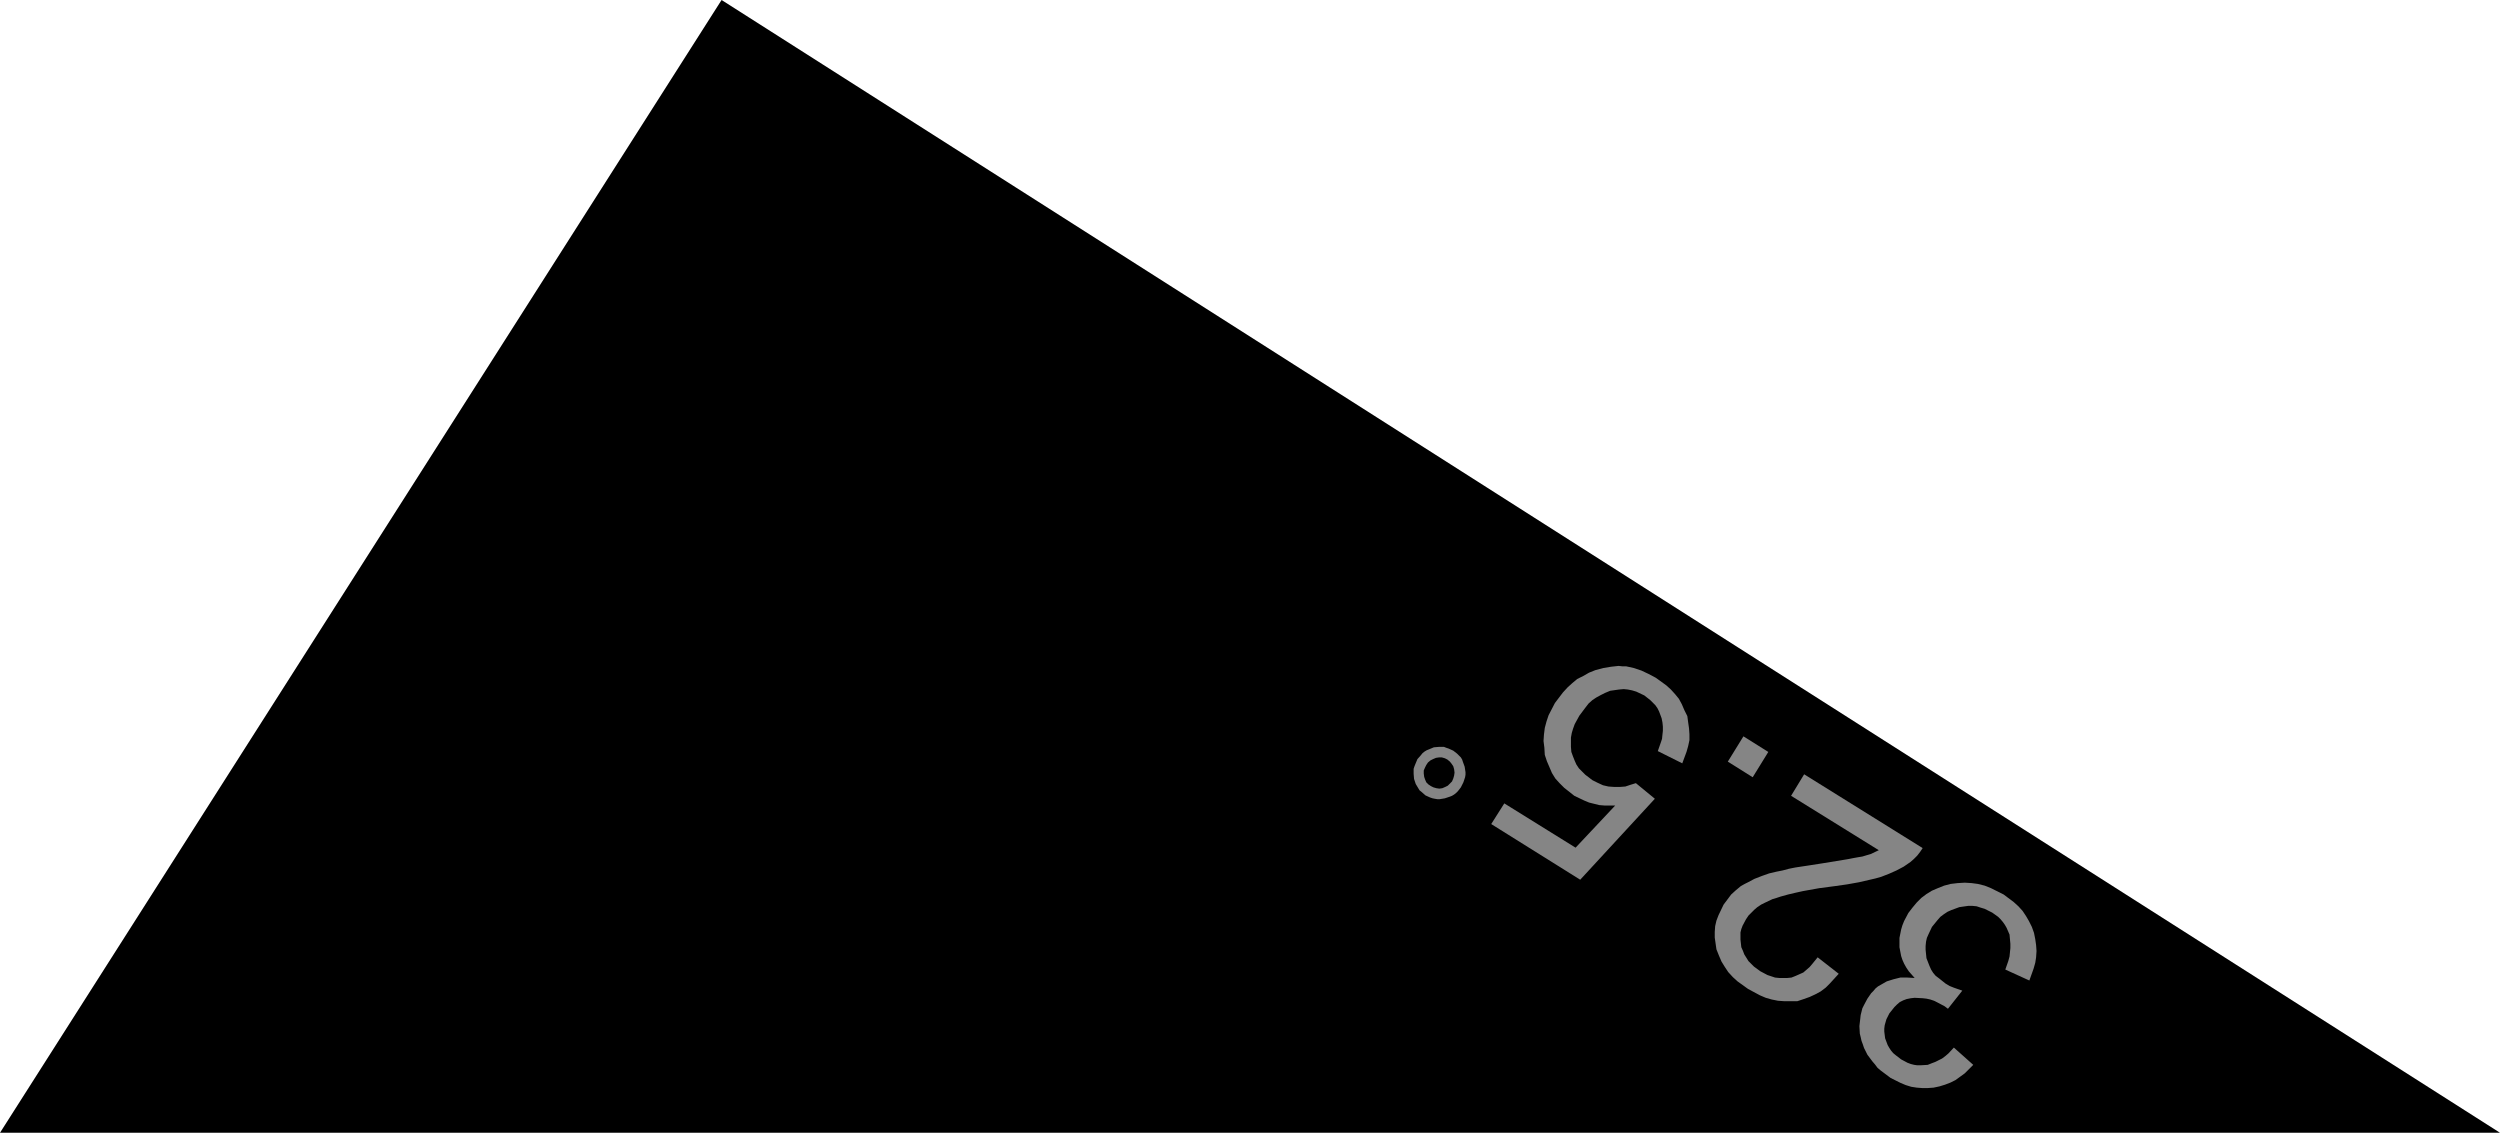 <?xml version="1.0" encoding="utf-8"?>
<!-- Generator: Fusion 360, Shaper Origin Export Add-In, Version 1.6.3  -->
<svg xmlns="http://www.w3.org/2000/svg" xmlns:xlink="http://www.w3.org/1999/xlink" xmlns:shaper="http://www.shapertools.com/namespaces/shaper" shaper:fusionaddin="version:1.6.3" width="5.928cm" height="2.686cm" version="1.1" x="0cm" y="0cm" viewBox="0 0 5.928 2.686" enable-background="new 0 0 5.928 2.686" xml:space="preserve"><path d="M0,0 L5.928,0 1.711,2.686 0,0z" transform="matrix(1,0,0,-1,-0,2.686)" fill="rgb(0,0,0)" shaper:cutDepth="0.006" stroke-linecap="round" stroke-linejoin="round" /><path d="M4.559,0.675 L4.559,0.675 4.553,0.666 4.546,0.657 4.538,0.649 4.53,0.642 4.53,0.642 4.514,0.631 4.497,0.622 4.479,0.614 4.461,0.607 4.461,0.607 4.447,0.603 4.434,0.6 4.408,0.594 4.38,0.589 4.352,0.585 4.352,0.585 4.314,0.58 4.275,0.573 4.257,0.569 4.24,0.565 4.222,0.56 4.213,0.557 4.203,0.554 4.203,0.554 4.184,0.545 4.176,0.541 4.167,0.535 4.16,0.529 4.153,0.522 4.146,0.515 4.14,0.506 4.14,0.506 4.132,0.491 4.129,0.483 4.127,0.475 4.127,0.466 4.127,0.458 4.129,0.44 4.129,0.44 4.133,0.431 4.136,0.423 4.141,0.415 4.146,0.407 4.152,0.401 4.159,0.394 4.174,0.383 4.174,0.383 4.191,0.374 4.2,0.371 4.209,0.368 4.219,0.367 4.228,0.367 4.238,0.367 4.248,0.368 4.248,0.368 4.258,0.372 4.267,0.376 4.276,0.38 4.283,0.386 4.291,0.393 4.297,0.4 4.31,0.416 4.36,0.377 4.36,0.377 4.339,0.354 4.329,0.344 4.317,0.335 4.304,0.328 4.291,0.322 4.277,0.317 4.262,0.312 4.262,0.312 4.245,0.312 4.23,0.312 4.216,0.313 4.201,0.316 4.187,0.32 4.173,0.326 4.145,0.341 4.145,0.341 4.12,0.359 4.109,0.369 4.098,0.381 4.09,0.393 4.082,0.406 4.076,0.42 4.07,0.435 4.07,0.435 4.066,0.463 4.066,0.476 4.067,0.49 4.07,0.503 4.075,0.516 4.087,0.541 4.087,0.541 4.096,0.553 4.105,0.565 4.116,0.575 4.128,0.585 4.128,0.585 4.137,0.59 4.145,0.594 4.16,0.602 4.178,0.609 4.195,0.615 4.195,0.615 4.212,0.619 4.227,0.622 4.242,0.626 4.257,0.629 4.29,0.634 4.322,0.639 4.322,0.639 4.371,0.647 4.383,0.649 4.393,0.651 4.404,0.653 4.416,0.655 4.416,0.655 4.436,0.661 4.455,0.67 4.247,0.799 4.278,0.85 4.559,0.675z" transform="matrix(1,0,0,-1,-0,2.686)" fill="rgb(133,133,133)" fill-rule="nonzero" shaper:cutDepth="0.002" stroke-linecap="round" stroke-linejoin="round" /><path d="M4.097,0.88 L4.134,0.94 4.193,0.903 4.156,0.843 4.097,0.88z" transform="matrix(1,0,0,-1,-0,2.686)" fill="rgb(133,133,133)" fill-rule="nonzero" shaper:cutDepth="0.002" stroke-linecap="round" stroke-linejoin="round" /><path d="M3.94,0.983 L3.94,0.983 3.934,0.999 3.93,1.007 3.925,1.014 3.919,1.02 3.913,1.026 3.899,1.037 3.899,1.037 3.88,1.046 3.87,1.049 3.86,1.051 3.85,1.052 3.839,1.051 3.818,1.048 3.818,1.048 3.806,1.043 3.796,1.038 3.785,1.032 3.776,1.026 3.767,1.018 3.76,1.009 3.745,0.989 3.745,0.989 3.734,0.969 3.73,0.958 3.727,0.948 3.725,0.937 3.725,0.926 3.725,0.915 3.726,0.903 3.726,0.903 3.73,0.892 3.734,0.882 3.738,0.873 3.744,0.864 3.751,0.857 3.759,0.849 3.776,0.836 3.776,0.836 3.788,0.83 3.801,0.824 3.814,0.821 3.828,0.82 3.828,0.82 3.841,0.82 3.854,0.821 3.866,0.825 3.879,0.829 3.924,0.792 3.747,0.6 3.536,0.732 3.567,0.781 3.736,0.676 3.83,0.776 3.83,0.776 3.804,0.776 3.792,0.777 3.78,0.78 3.768,0.783 3.756,0.788 3.733,0.799 3.733,0.799 3.709,0.818 3.698,0.829 3.688,0.84 3.68,0.853 3.674,0.867 3.668,0.881 3.663,0.896 3.663,0.896 3.662,0.913 3.66,0.929 3.661,0.944 3.663,0.96 3.667,0.975 3.672,0.99 3.687,1.019 3.687,1.019 3.706,1.044 3.717,1.056 3.728,1.066 3.74,1.076 3.754,1.083 3.768,1.091 3.783,1.097 3.783,1.097 3.802,1.102 3.82,1.105 3.838,1.107 3.847,1.106 3.856,1.106 3.865,1.104 3.874,1.102 3.892,1.096 3.909,1.088 3.926,1.079 3.926,1.079 3.951,1.061 3.962,1.051 3.972,1.04 3.981,1.029 3.988,1.016 3.994,1.002 4.001,0.988 4.001,0.988 4.003,0.973 4.005,0.959 4.006,0.945 4.006,0.931 4.003,0.917 3.999,0.903 3.989,0.876 3.931,0.905 3.931,0.905 3.938,0.925 3.941,0.934 3.942,0.944 3.943,0.953 3.943,0.963 3.942,0.973 3.94,0.983z" transform="matrix(1,0,0,-1,-0,2.686)" fill="rgb(133,133,133)" fill-rule="nonzero" shaper:cutDepth="0.002" stroke-linecap="round" stroke-linejoin="round" /><path d="M3.38,0.8 L3.38,0.8 3.371,0.808 3.366,0.812 3.363,0.817 3.36,0.822 3.357,0.827 3.353,0.839 3.353,0.839 3.352,0.851 3.352,0.857 3.352,0.863 3.354,0.869 3.356,0.874 3.361,0.886 3.361,0.886 3.369,0.895 3.373,0.9 3.378,0.904 3.383,0.907 3.388,0.909 3.4,0.914 3.4,0.914 3.412,0.915 3.418,0.915 3.424,0.915 3.429,0.913 3.435,0.911 3.446,0.906 3.446,0.906 3.455,0.899 3.46,0.894 3.464,0.89 3.467,0.885 3.469,0.879 3.473,0.868 3.473,0.868 3.475,0.855 3.475,0.849 3.474,0.843 3.472,0.837 3.47,0.831 3.464,0.819 3.464,0.819 3.457,0.81 3.453,0.806 3.448,0.802 3.443,0.799 3.438,0.797 3.426,0.793 3.426,0.793 3.414,0.791 3.408,0.791 3.402,0.792 3.397,0.793 3.391,0.795 3.38,0.8z M3.432,0.885 L3.432,0.885 3.426,0.888 3.419,0.89 3.412,0.89 3.405,0.889 3.405,0.889 3.398,0.886 3.392,0.883 3.386,0.878 3.382,0.872 3.382,0.872 3.379,0.866 3.376,0.859 3.376,0.852 3.377,0.844 3.377,0.844 3.379,0.838 3.382,0.831 3.387,0.826 3.393,0.822 3.393,0.822 3.399,0.819 3.406,0.817 3.413,0.816 3.42,0.817 3.42,0.817 3.427,0.82 3.433,0.823 3.438,0.828 3.443,0.833 3.443,0.833 3.446,0.84 3.448,0.847 3.449,0.854 3.448,0.862 3.448,0.862 3.446,0.869 3.442,0.875 3.438,0.88 3.432,0.885z" transform="matrix(1,0,0,-1,-0,2.686)" fill="rgb(133,133,133)" fill-rule="nonzero" shaper:cutDepth="0.002" stroke-linecap="round" stroke-linejoin="round" /><path d="M4.765,0.47 L4.765,0.47 4.758,0.486 4.754,0.493 4.749,0.5 4.744,0.506 4.738,0.512 4.724,0.522 4.724,0.522 4.706,0.531 4.696,0.534 4.687,0.537 4.677,0.538 4.667,0.538 4.646,0.535 4.646,0.535 4.627,0.528 4.618,0.524 4.609,0.518 4.601,0.512 4.594,0.504 4.581,0.488 4.581,0.488 4.573,0.471 4.569,0.462 4.567,0.453 4.566,0.443 4.566,0.434 4.568,0.414 4.568,0.414 4.575,0.396 4.579,0.387 4.584,0.379 4.59,0.372 4.598,0.366 4.613,0.354 4.613,0.354 4.623,0.348 4.633,0.344 4.653,0.337 4.619,0.294 4.619,0.294 4.611,0.3 4.611,0.3 4.594,0.309 4.586,0.313 4.577,0.316 4.568,0.318 4.559,0.319 4.54,0.32 4.54,0.32 4.531,0.319 4.521,0.317 4.513,0.314 4.505,0.31 4.498,0.304 4.492,0.298 4.48,0.283 4.48,0.283 4.473,0.269 4.471,0.262 4.469,0.255 4.468,0.247 4.468,0.24 4.47,0.224 4.47,0.224 4.476,0.208 4.48,0.201 4.484,0.195 4.489,0.189 4.495,0.184 4.508,0.174 4.508,0.174 4.523,0.166 4.531,0.163 4.539,0.161 4.546,0.16 4.554,0.16 4.571,0.161 4.571,0.161 4.581,0.165 4.589,0.168 4.597,0.172 4.605,0.176 4.613,0.182 4.62,0.188 4.633,0.202 4.679,0.161 4.679,0.161 4.659,0.141 4.648,0.133 4.637,0.125 4.625,0.119 4.612,0.114 4.599,0.11 4.585,0.107 4.585,0.107 4.571,0.106 4.558,0.106 4.545,0.107 4.532,0.109 4.519,0.113 4.507,0.118 4.483,0.13 4.483,0.13 4.467,0.142 4.459,0.148 4.452,0.154 4.446,0.162 4.44,0.169 4.428,0.185 4.428,0.185 4.42,0.201 4.417,0.21 4.414,0.218 4.412,0.227 4.41,0.235 4.409,0.253 4.409,0.253 4.411,0.27 4.412,0.279 4.414,0.287 4.416,0.295 4.42,0.303 4.428,0.318 4.428,0.318 4.437,0.331 4.442,0.336 4.447,0.342 4.453,0.347 4.46,0.351 4.474,0.359 4.474,0.359 4.49,0.364 4.498,0.366 4.506,0.368 4.514,0.368 4.523,0.368 4.54,0.367 4.54,0.367 4.526,0.383 4.52,0.392 4.515,0.401 4.511,0.41 4.508,0.419 4.504,0.44 4.504,0.44 4.504,0.451 4.504,0.462 4.506,0.472 4.508,0.482 4.511,0.492 4.515,0.502 4.525,0.521 4.525,0.521 4.535,0.534 4.545,0.546 4.556,0.557 4.568,0.566 4.581,0.574 4.595,0.58 4.61,0.586 4.625,0.59 4.625,0.59 4.642,0.592 4.659,0.593 4.675,0.592 4.69,0.59 4.706,0.586 4.721,0.58 4.751,0.565 4.751,0.565 4.775,0.547 4.786,0.537 4.796,0.526 4.804,0.514 4.811,0.502 4.818,0.488 4.823,0.474 4.823,0.474 4.826,0.459 4.828,0.445 4.829,0.431 4.828,0.416 4.826,0.403 4.822,0.389 4.812,0.361 4.755,0.387 4.755,0.387 4.762,0.407 4.765,0.418 4.766,0.428 4.767,0.438 4.767,0.448 4.766,0.459 4.765,0.47z" transform="matrix(1,0,0,-1,-0,2.686)" fill="rgb(133,133,133)" fill-rule="nonzero" shaper:cutDepth="0.002" stroke-linecap="round" stroke-linejoin="round" /></svg>